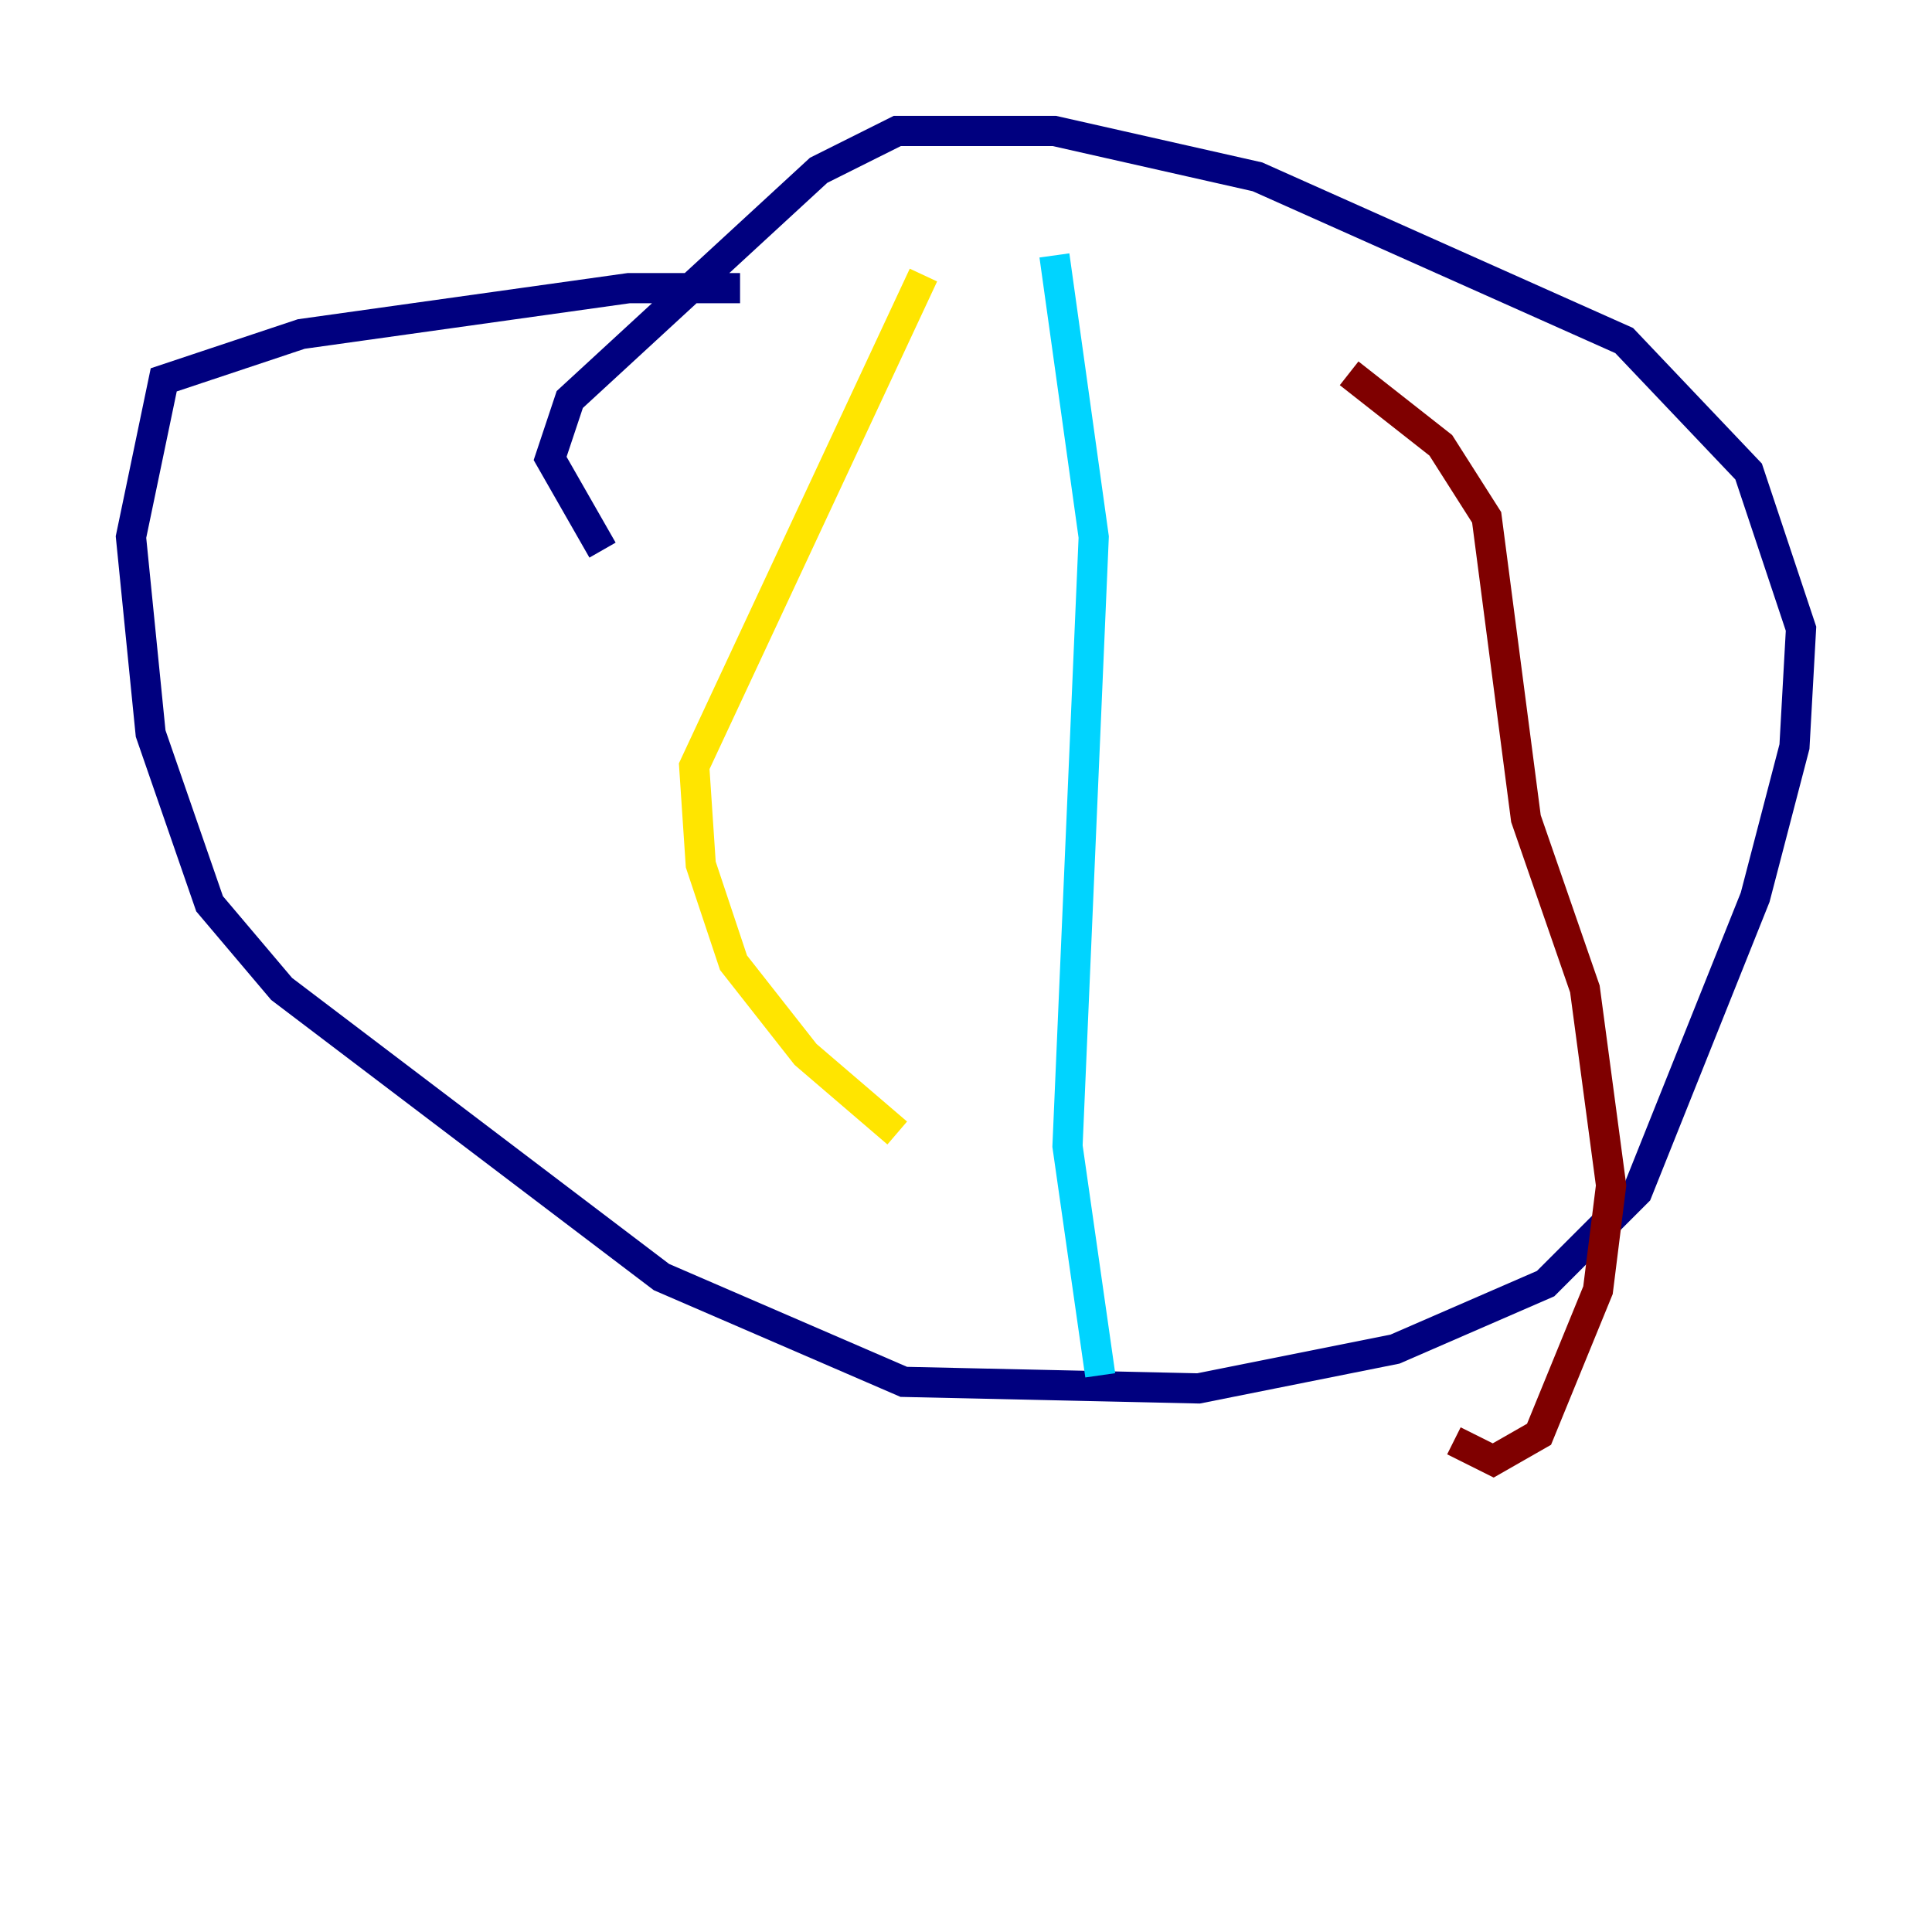 <?xml version="1.0" encoding="utf-8" ?>
<svg baseProfile="tiny" height="128" version="1.2" viewBox="0,0,128,128" width="128" xmlns="http://www.w3.org/2000/svg" xmlns:ev="http://www.w3.org/2001/xml-events" xmlns:xlink="http://www.w3.org/1999/xlink"><defs /><polyline fill="none" points="49.031,19.091 41.654,19.091 19.959,22.129 10.848,25.166 8.678,35.58 9.98,48.597 13.885,59.878 18.658,65.519 43.824,84.61 59.878,91.552 79.403,91.986 92.42,89.383 102.4,85.044 108.475,78.969 116.285,59.444 118.888,49.464 119.322,41.654 115.851,31.241 107.607,22.563 83.308,11.715 69.858,8.678 59.444,8.678 54.237,11.281 37.749,26.468 36.447,30.373 39.919,36.447" stroke="#00007f" stroke-width="2" /><polyline fill="none" points="69.858,16.922 72.461,35.58 70.725,75.932 72.895,91.119" stroke="#00d4ff" stroke-width="2" /><polyline fill="none" points="61.18,18.224 45.993,50.766 46.427,57.275 48.597,63.783 53.37,69.858 59.444,75.064" stroke="#ffe500" stroke-width="2" /><polyline fill="none" points="89.383,24.732 95.458,29.505 98.495,34.278 101.098,54.237 105.003,65.519 106.739,78.536 105.871,85.478 101.966,95.024 98.929,96.759 96.325,95.458" stroke="#7f0000" stroke-width="2" /></svg>